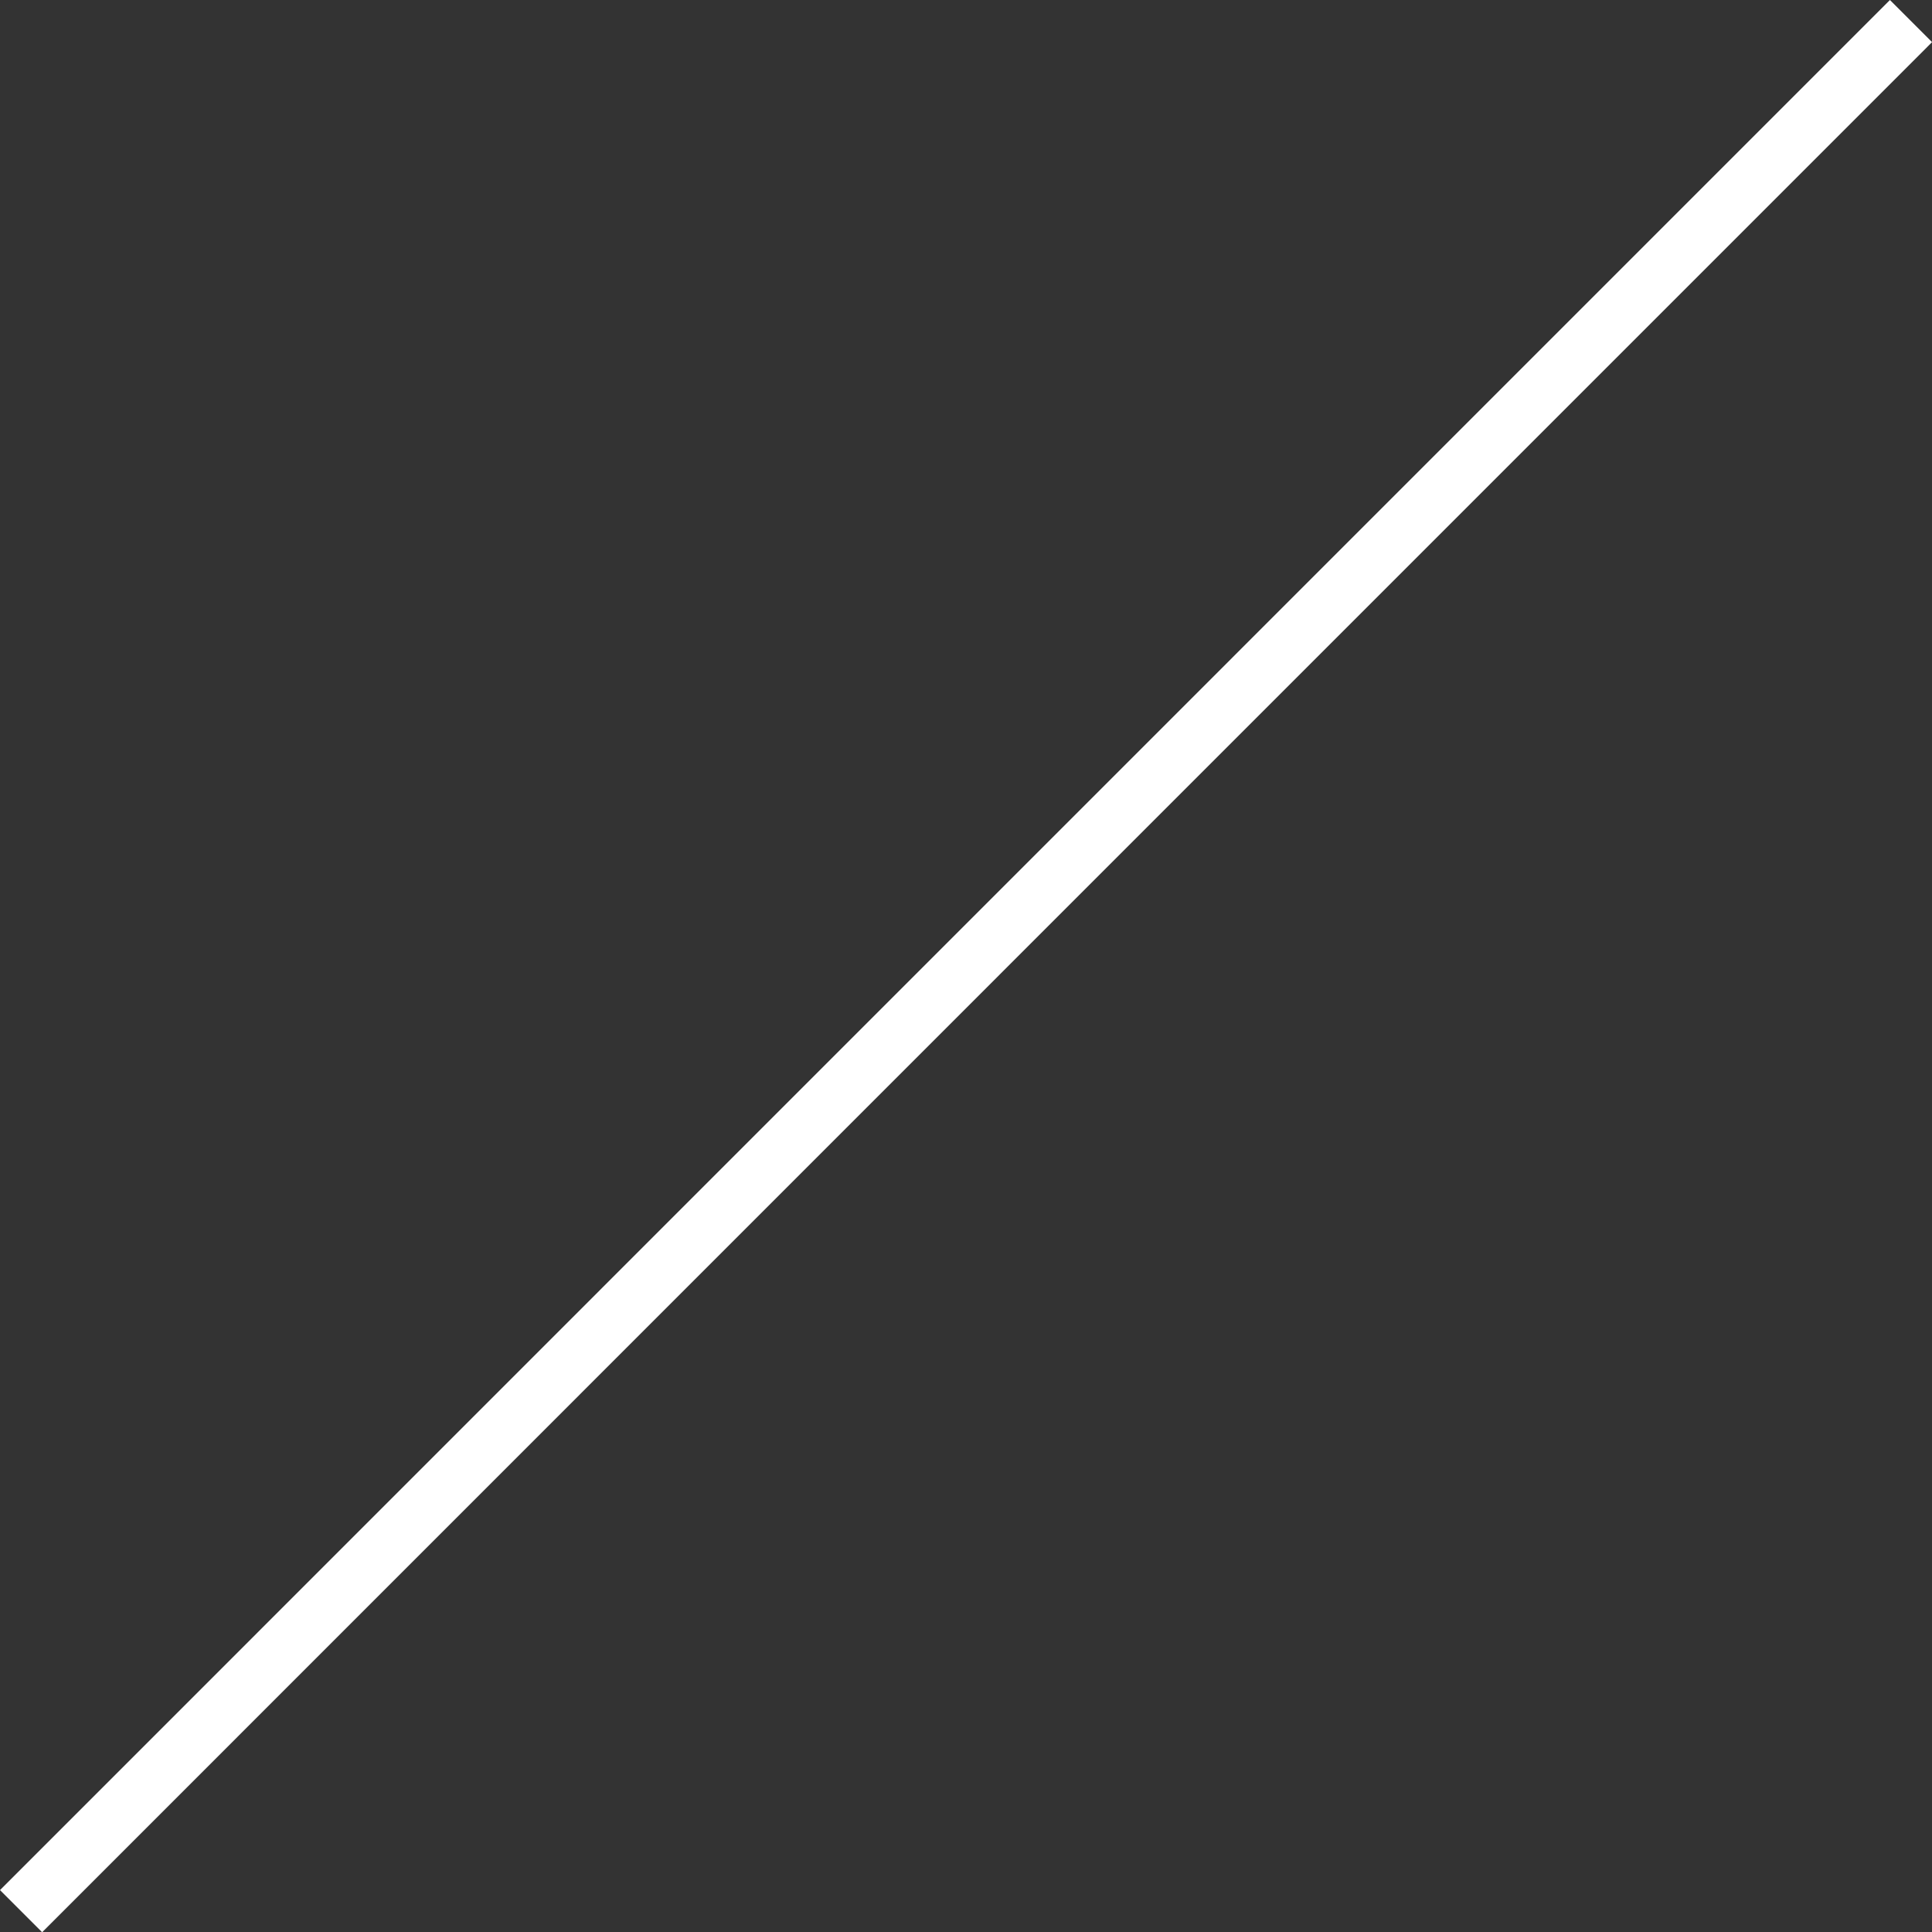 <?xml version="1.0" encoding="UTF-8" standalone="no"?>
<svg
   width="32mm"
   height="32mm"
   version="1.1"
   viewBox="0 0 32 32"
   id="svg1"
   sodipodi:docname="Linear.svg"
   inkscape:version="1.3.2 (091e20e, 2023-11-25, custom)"
   xmlns:inkscape="http://www.inkscape.org/namespaces/inkscape"
   xmlns:sodipodi="http://sodipodi.sourceforge.net/DTD/sodipodi-0.dtd"
   xmlns="http://www.w3.org/2000/svg"
   xmlns:svg="http://www.w3.org/2000/svg">
  <rect x="0" y="0" width="32" height="32" fill="#333333" stroke="none"/>
  <defs
     id="defs1" />
  <sodipodi:namedview
     id="namedview1"
     pagecolor="#ffffff"
     bordercolor="#000000"
     borderopacity="0.25"
     inkscape:showpageshadow="2"
     inkscape:pageopacity="0.0"
     inkscape:pagecheckerboard="0"
     inkscape:deskcolor="#d1d1d1"
     inkscape:document-units="mm"
     inkscape:zoom="9.4009766"
     inkscape:cx="60.419255"
     inkscape:cy="60.578813"
     inkscape:window-width="5120"
     inkscape:window-height="1351"
     inkscape:window-x="-9"
     inkscape:window-y="-9"
     inkscape:window-maximized="1"
     inkscape:current-layer="svg1" />
  <path
     d="M 0.349,31.655 13.651,18.351 31.652,0.349"
     fill="none"
     stroke="#ff0000"
     stroke-width="0.987"
     id="path1"
     sodipodi:nodetypes="ccc"
     style="stroke:#ffffff;stroke-opacity:1" />
</svg>
